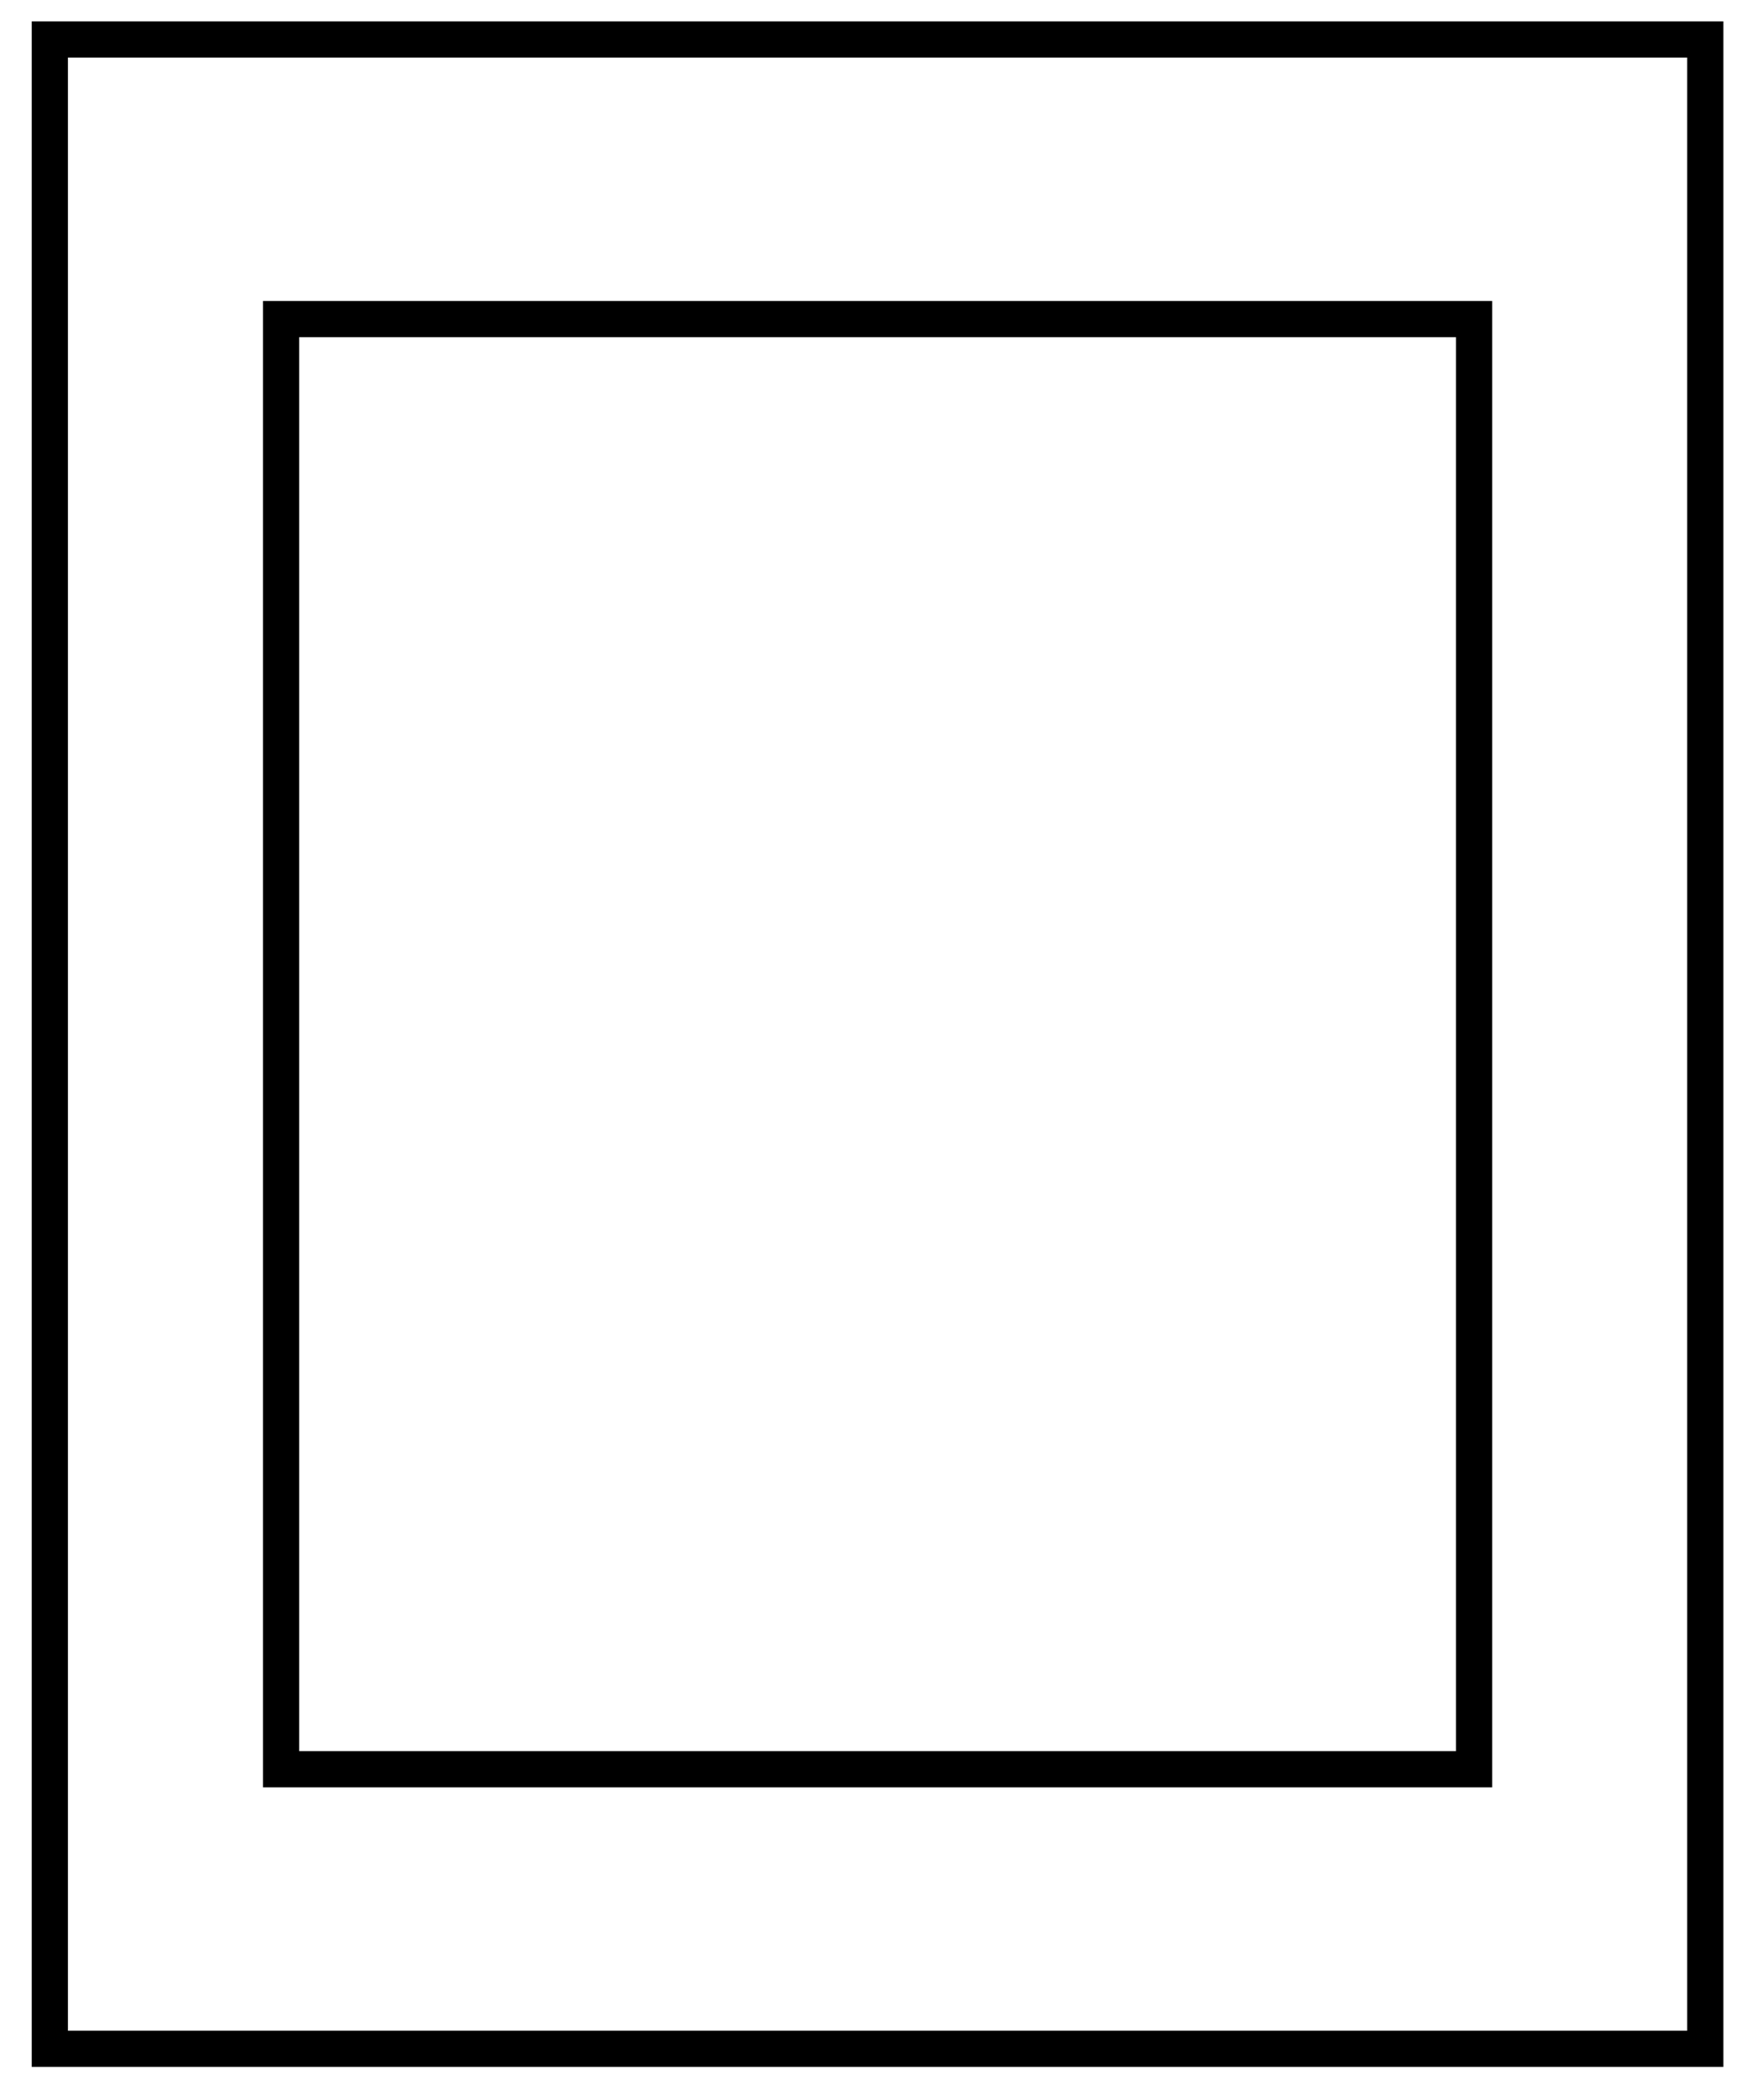 <svg width="48" height="58" viewBox="0 0 48 58" fill="none" xmlns="http://www.w3.org/2000/svg">
<rect x="1.377" y="1.09" width="45.747" height="55.5" stroke="black"/>
<rect x="7.767" y="8.814" width="32.967" height="40.054" stroke="black"/>
</svg>
